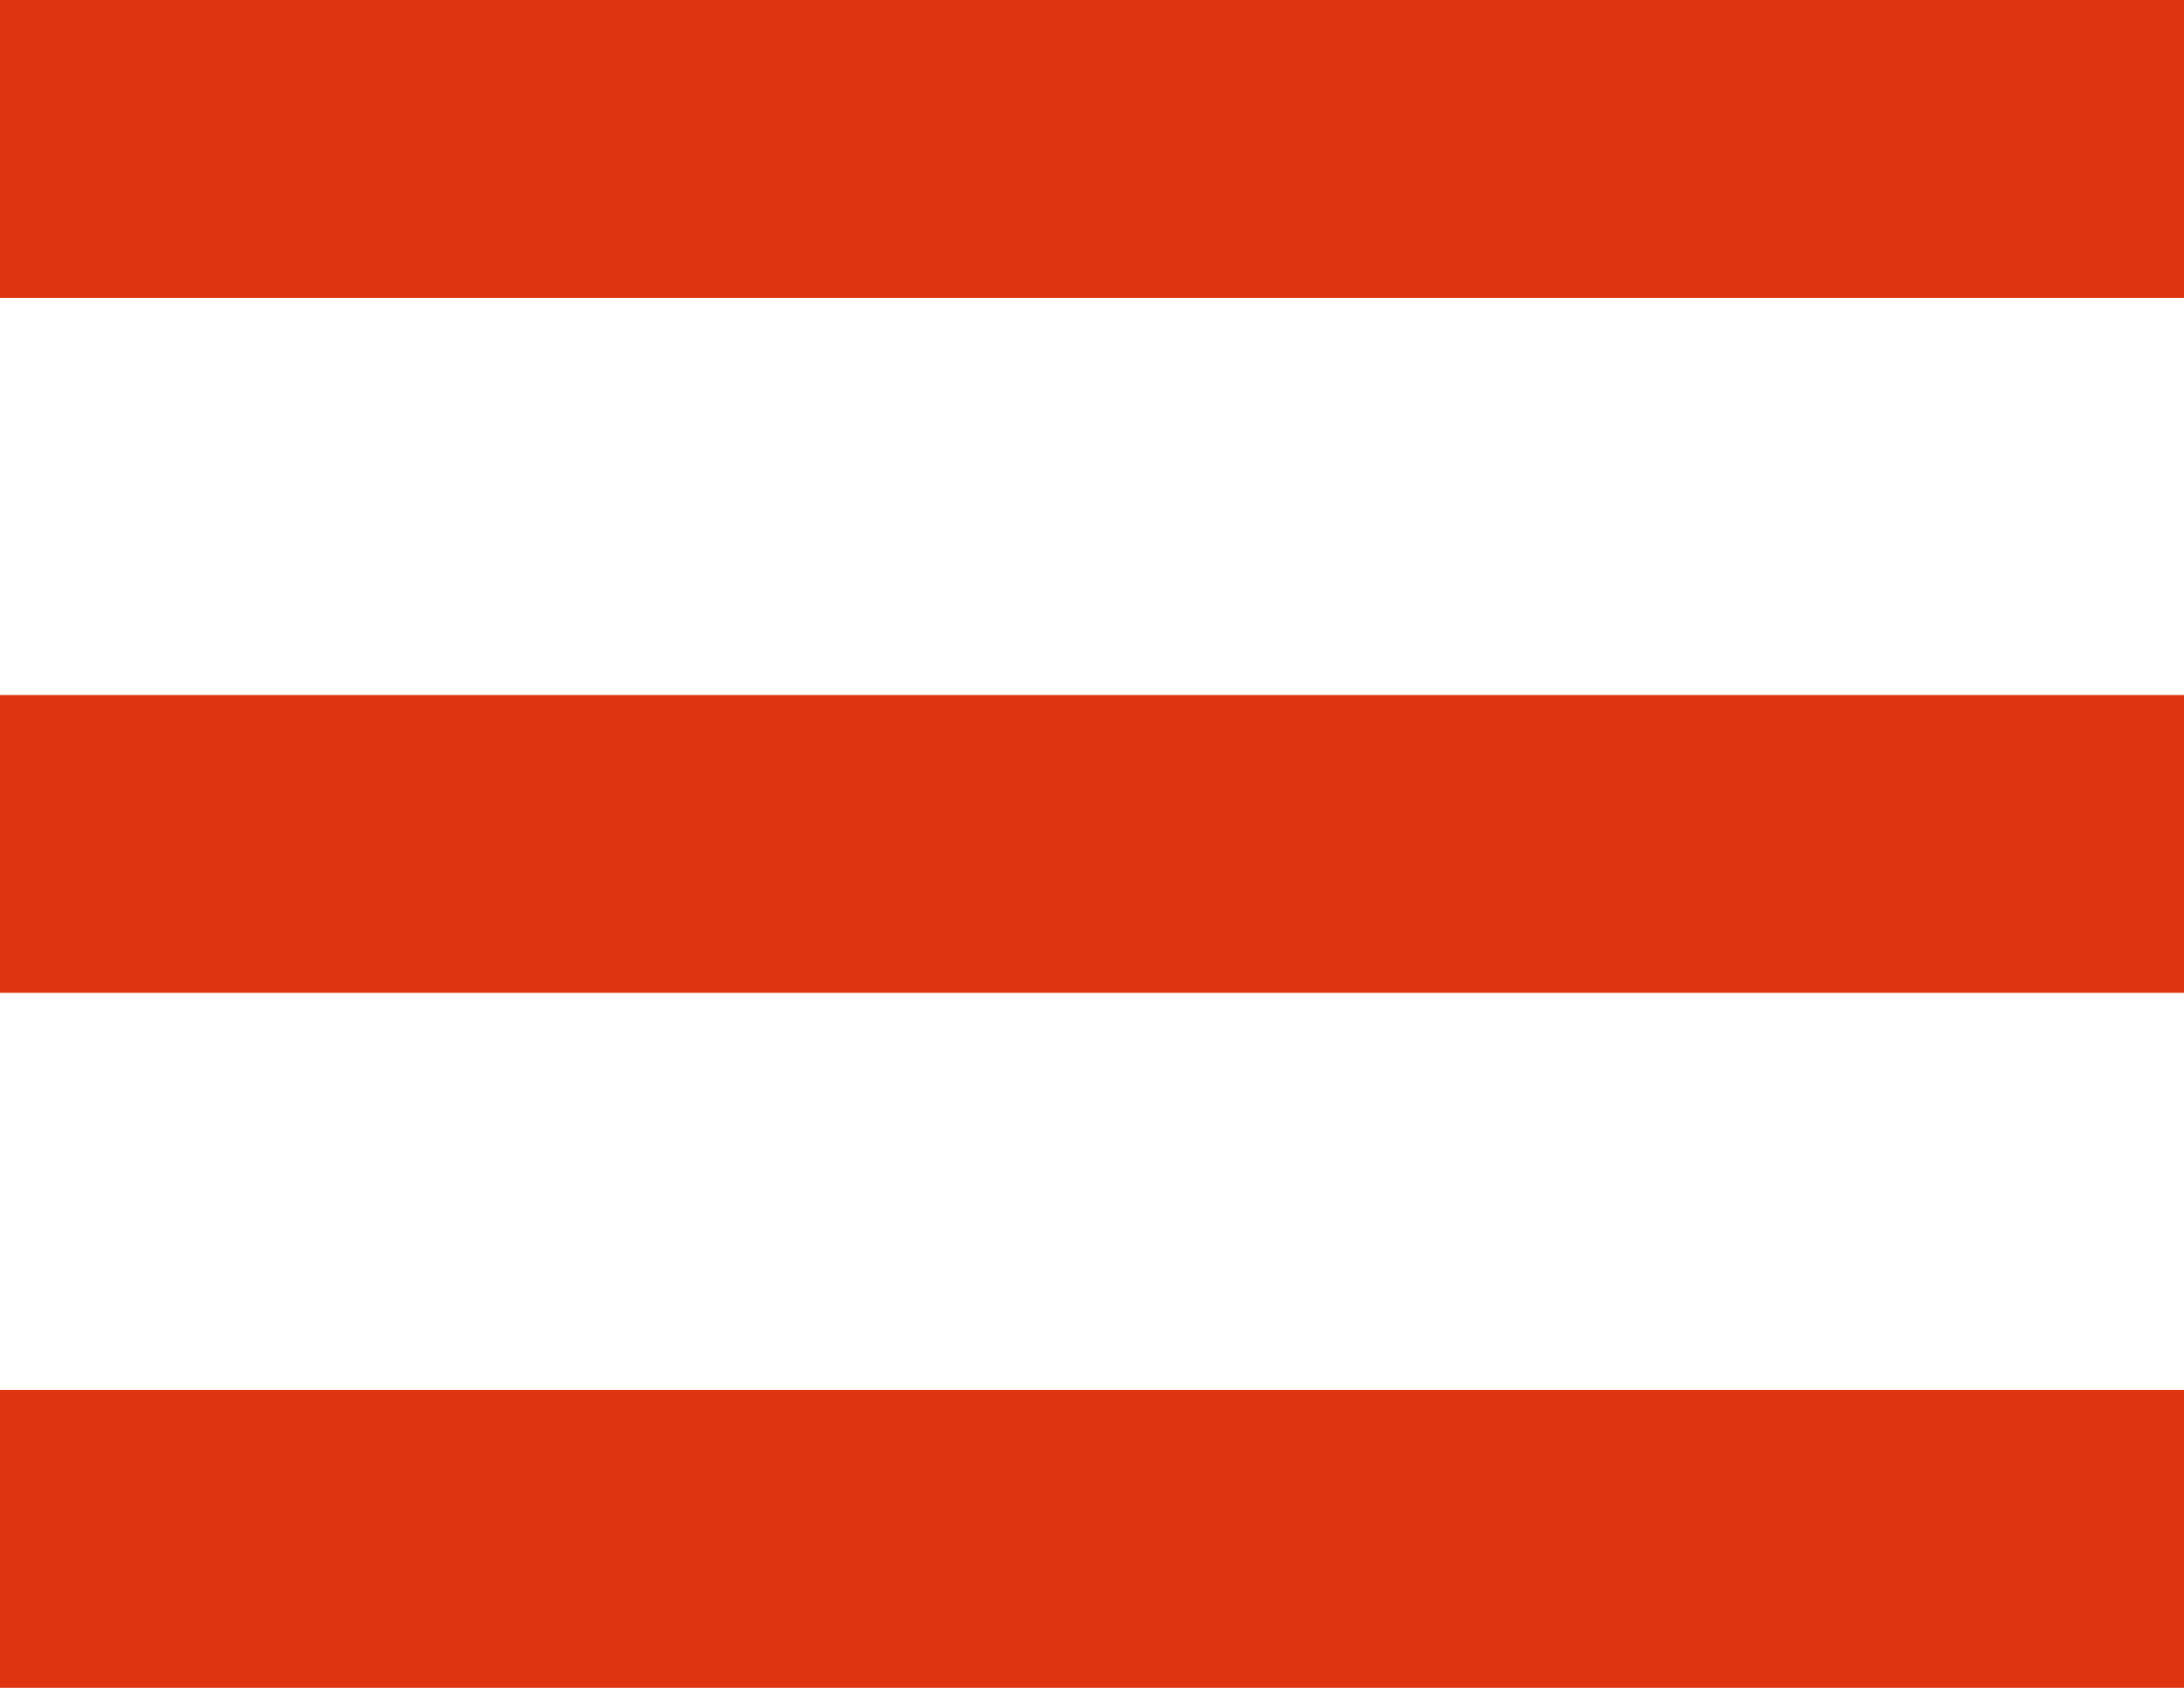 <svg xmlns="http://www.w3.org/2000/svg" width="22" height="17" viewBox="0 0 22 17" version="1.1"><g id="Page-1" stroke="none" stroke-width="1" fill="none" fill-rule="evenodd" stroke-linecap="square"><g id="Artboard-1" stroke="#DF3411" stroke-width="3"><g id="Line-+-Line-Copy-+-Line-Copy-2" transform="translate(1, 0)"><path d="M0.5 1.5L19.5 1.5M0.5 8.5L19.5 8.5M0.5 15.5L19.5 15.5" id="Line"/></g></g></g></svg>